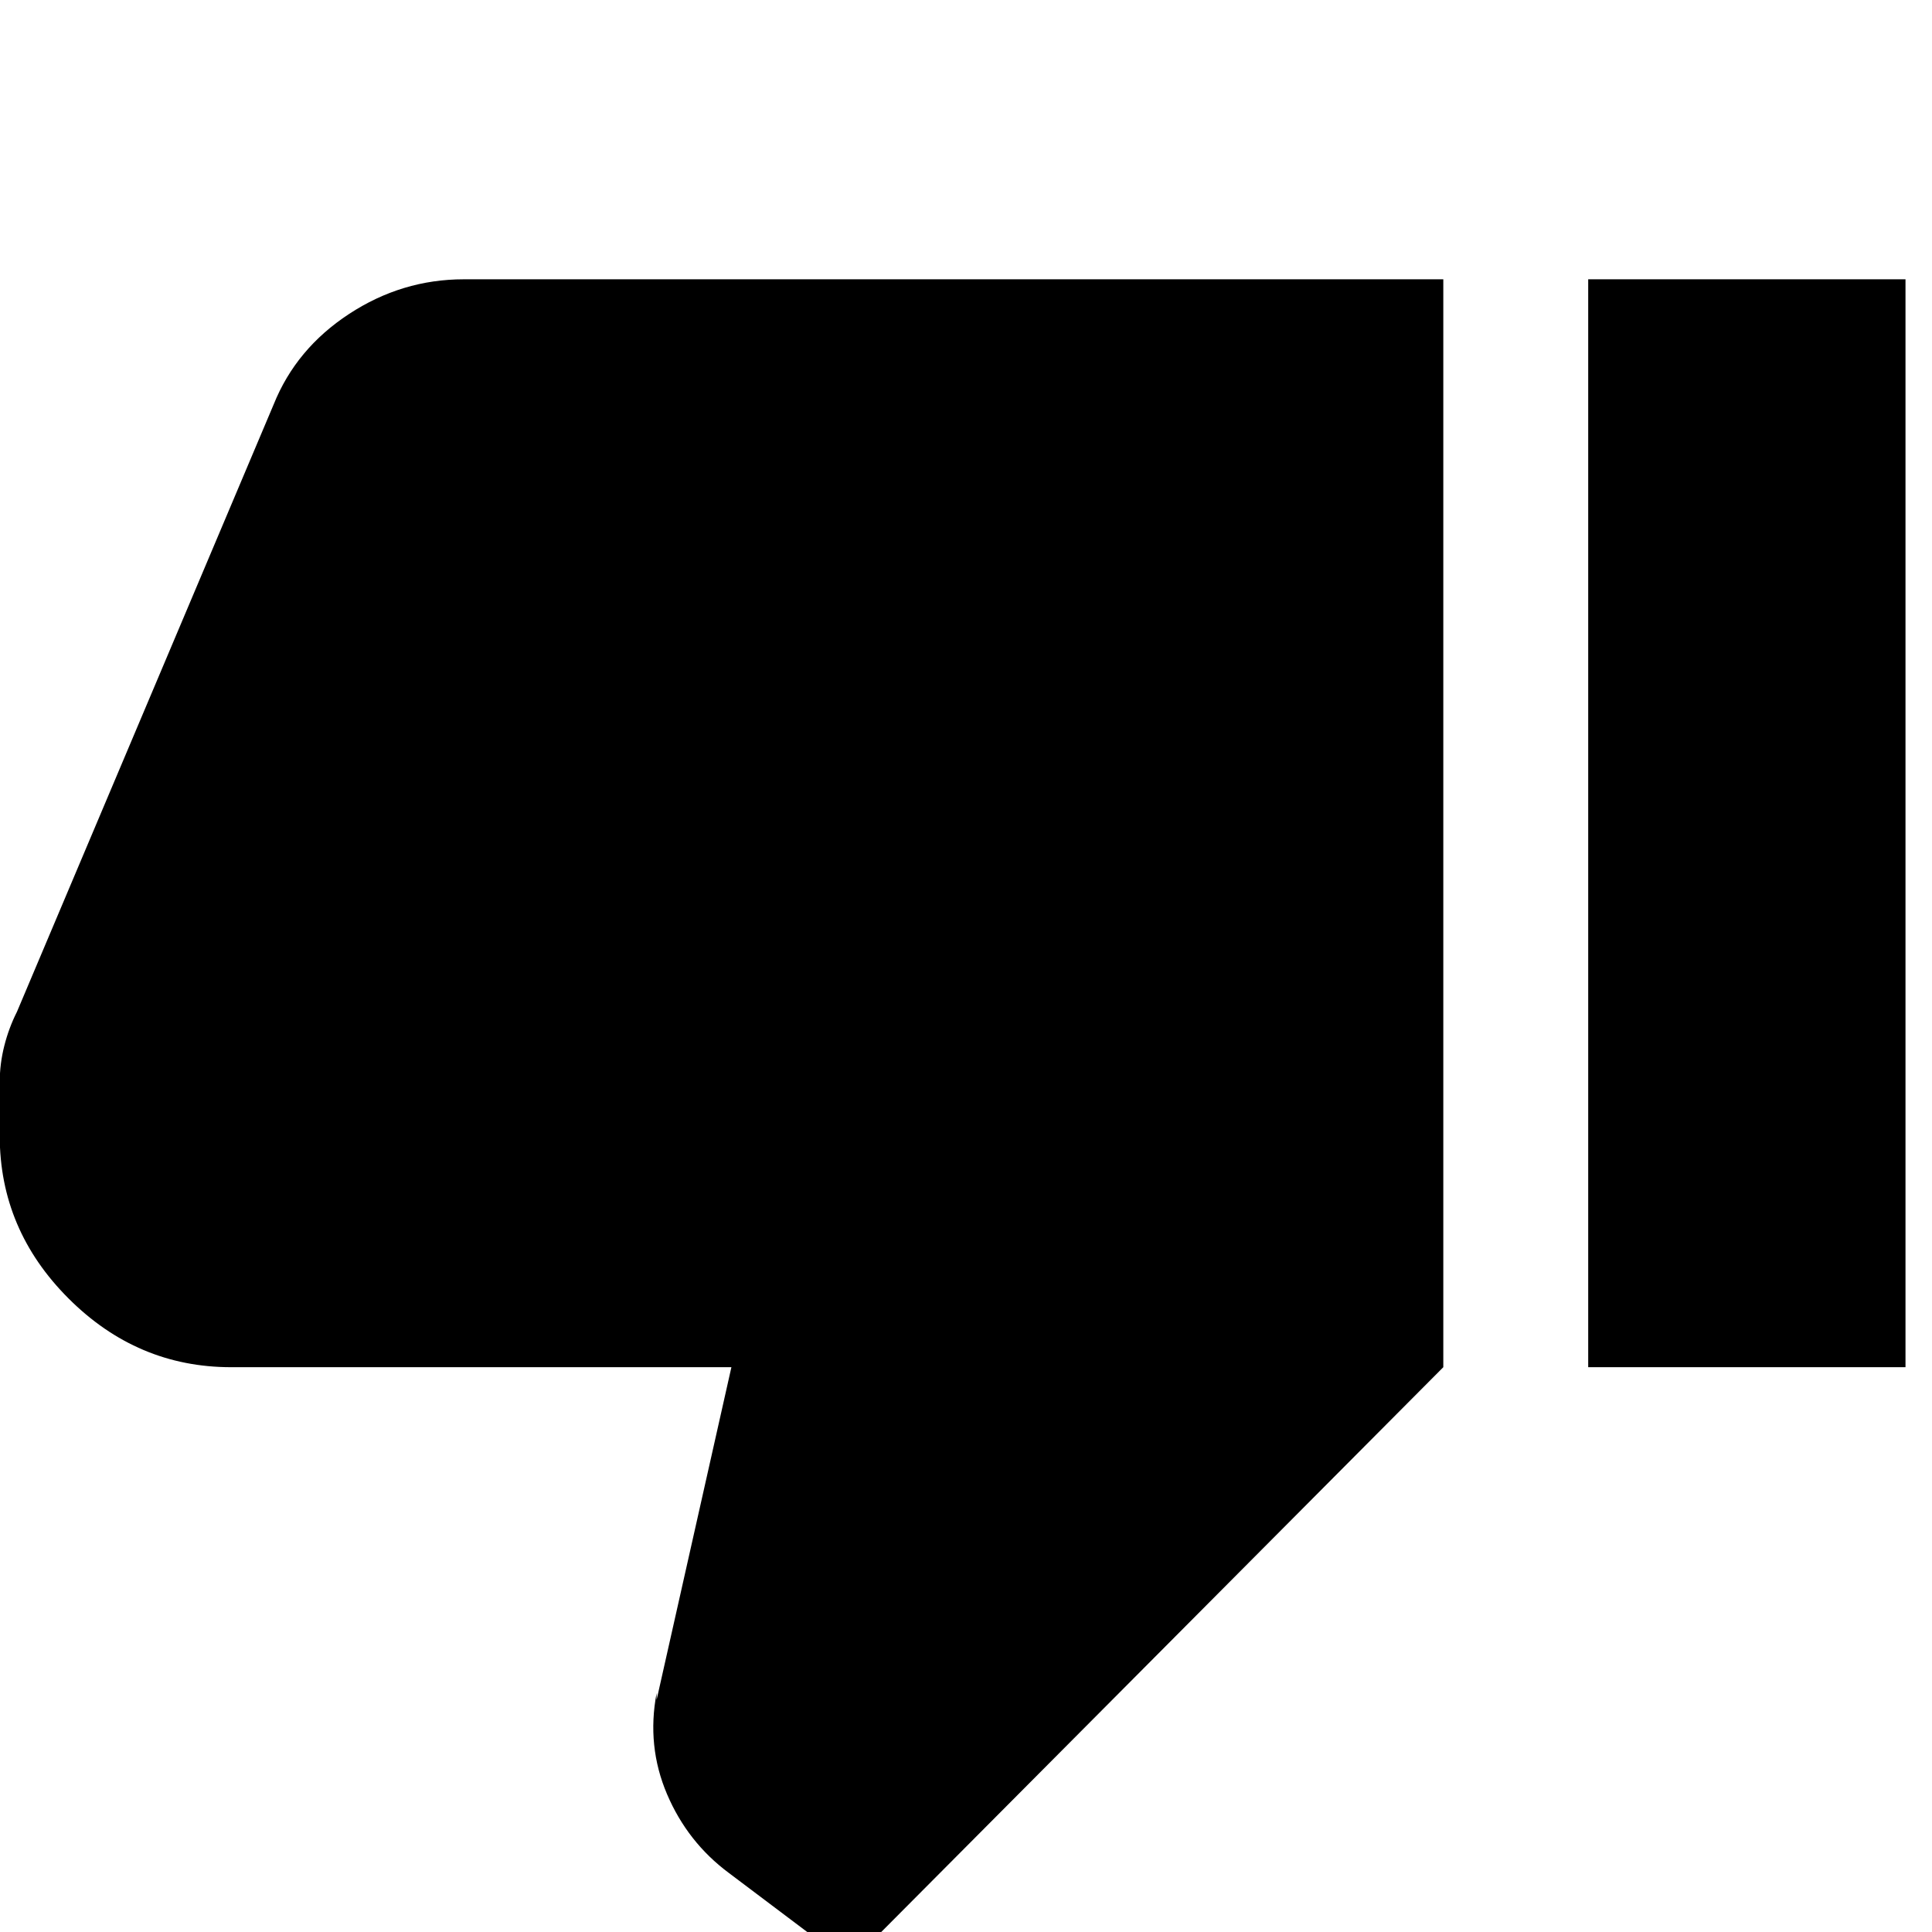 <svg xmlns="http://www.w3.org/2000/svg" height="20" viewBox="0 -960 960 960" width="20"><path d="M230.48-821.22h486.69v540.57L422.13 15.83 362.22-29.3q-20.57-15.26-30.77-39.18-10.19-23.91-5.19-50.25v3.43l37.17-165.35h-248.6q-46.62 0-80.79-34.17Q-.13-348.99-.13-395.61v-26.69q0-9.13 2.28-18.09 2.28-8.96 6.28-16.87L136-759.08q11.13-27.66 37.42-44.9 26.3-17.24 57.06-17.24Zm558.69 540.57v-540.57h157.66v540.57H789.17Z"/></svg>